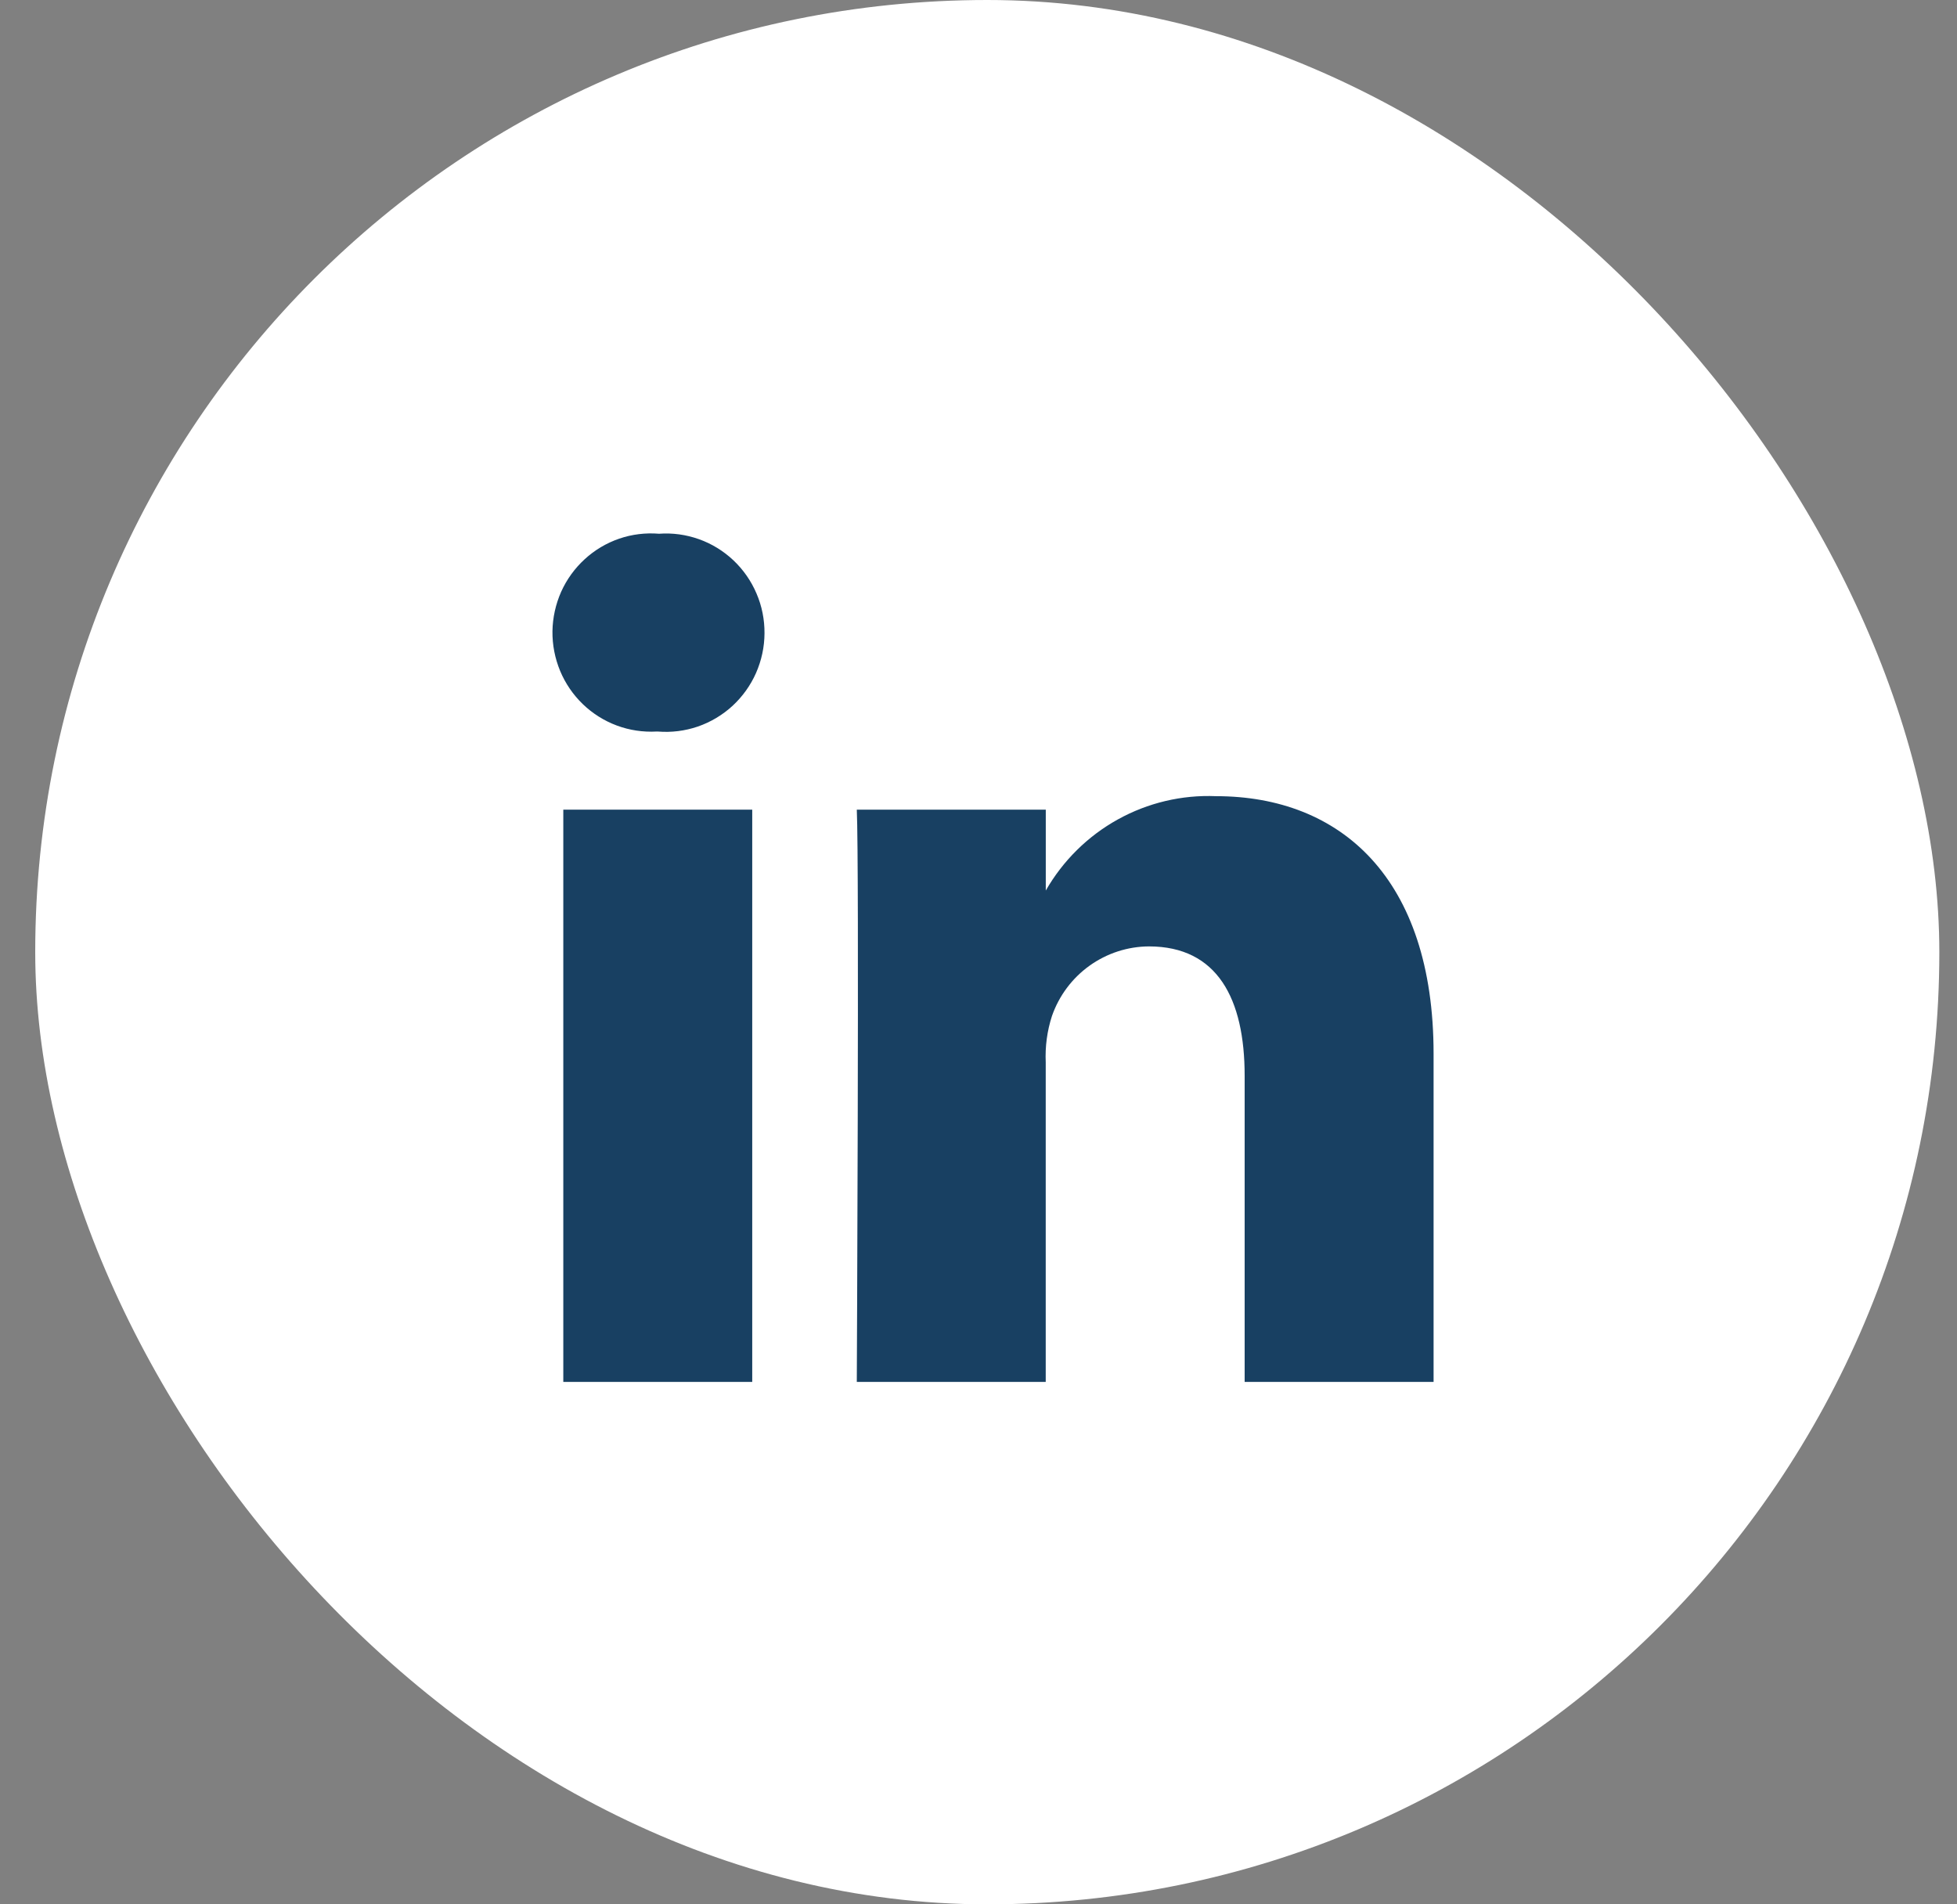 <svg width="37" height="36" viewBox="0 0 37 36" fill="none" xmlns="http://www.w3.org/2000/svg">
<rect x="0" y="0" width="37" height="36" fill="#808080" stroke="none"/>
<rect x="0.666" width="36" height="36" rx="18" fill="white"/>
<path d="M14.222 26.124H10.65V15.306H14.222V26.124Z" fill="#184062"/>
<path d="M12.46 10.09C12.205 10.069 11.949 10.1 11.707 10.183C11.466 10.266 11.243 10.398 11.055 10.571C10.866 10.744 10.714 10.954 10.609 11.188C10.505 11.423 10.449 11.677 10.445 11.934C10.442 12.191 10.492 12.446 10.59 12.683C10.689 12.92 10.835 13.134 11.02 13.312C11.204 13.489 11.423 13.627 11.663 13.716C11.902 13.805 12.158 13.843 12.413 13.829H12.437C12.693 13.85 12.95 13.818 13.193 13.735C13.436 13.651 13.659 13.518 13.849 13.344C14.038 13.169 14.19 12.958 14.294 12.722C14.398 12.485 14.453 12.23 14.454 11.972C14.456 11.713 14.405 11.457 14.303 11.22C14.202 10.982 14.053 10.769 13.866 10.592C13.678 10.415 13.457 10.279 13.215 10.193C12.973 10.107 12.716 10.071 12.46 10.09Z" fill="#184062"/>
<path d="M16.199 26.124H19.771V20.083C19.758 19.786 19.797 19.489 19.889 19.206C20.023 18.823 20.27 18.492 20.599 18.256C20.927 18.021 21.319 17.893 21.722 17.891C23.018 17.891 23.532 18.883 23.532 20.337V26.124H27.104V19.921C27.104 16.598 25.345 15.051 22.991 15.051C22.344 15.024 21.702 15.176 21.134 15.491C20.567 15.805 20.096 16.27 19.772 16.835V15.306H16.199C16.247 16.321 16.199 26.125 16.199 26.125V26.124Z" fill="#184062"/>
</svg>
